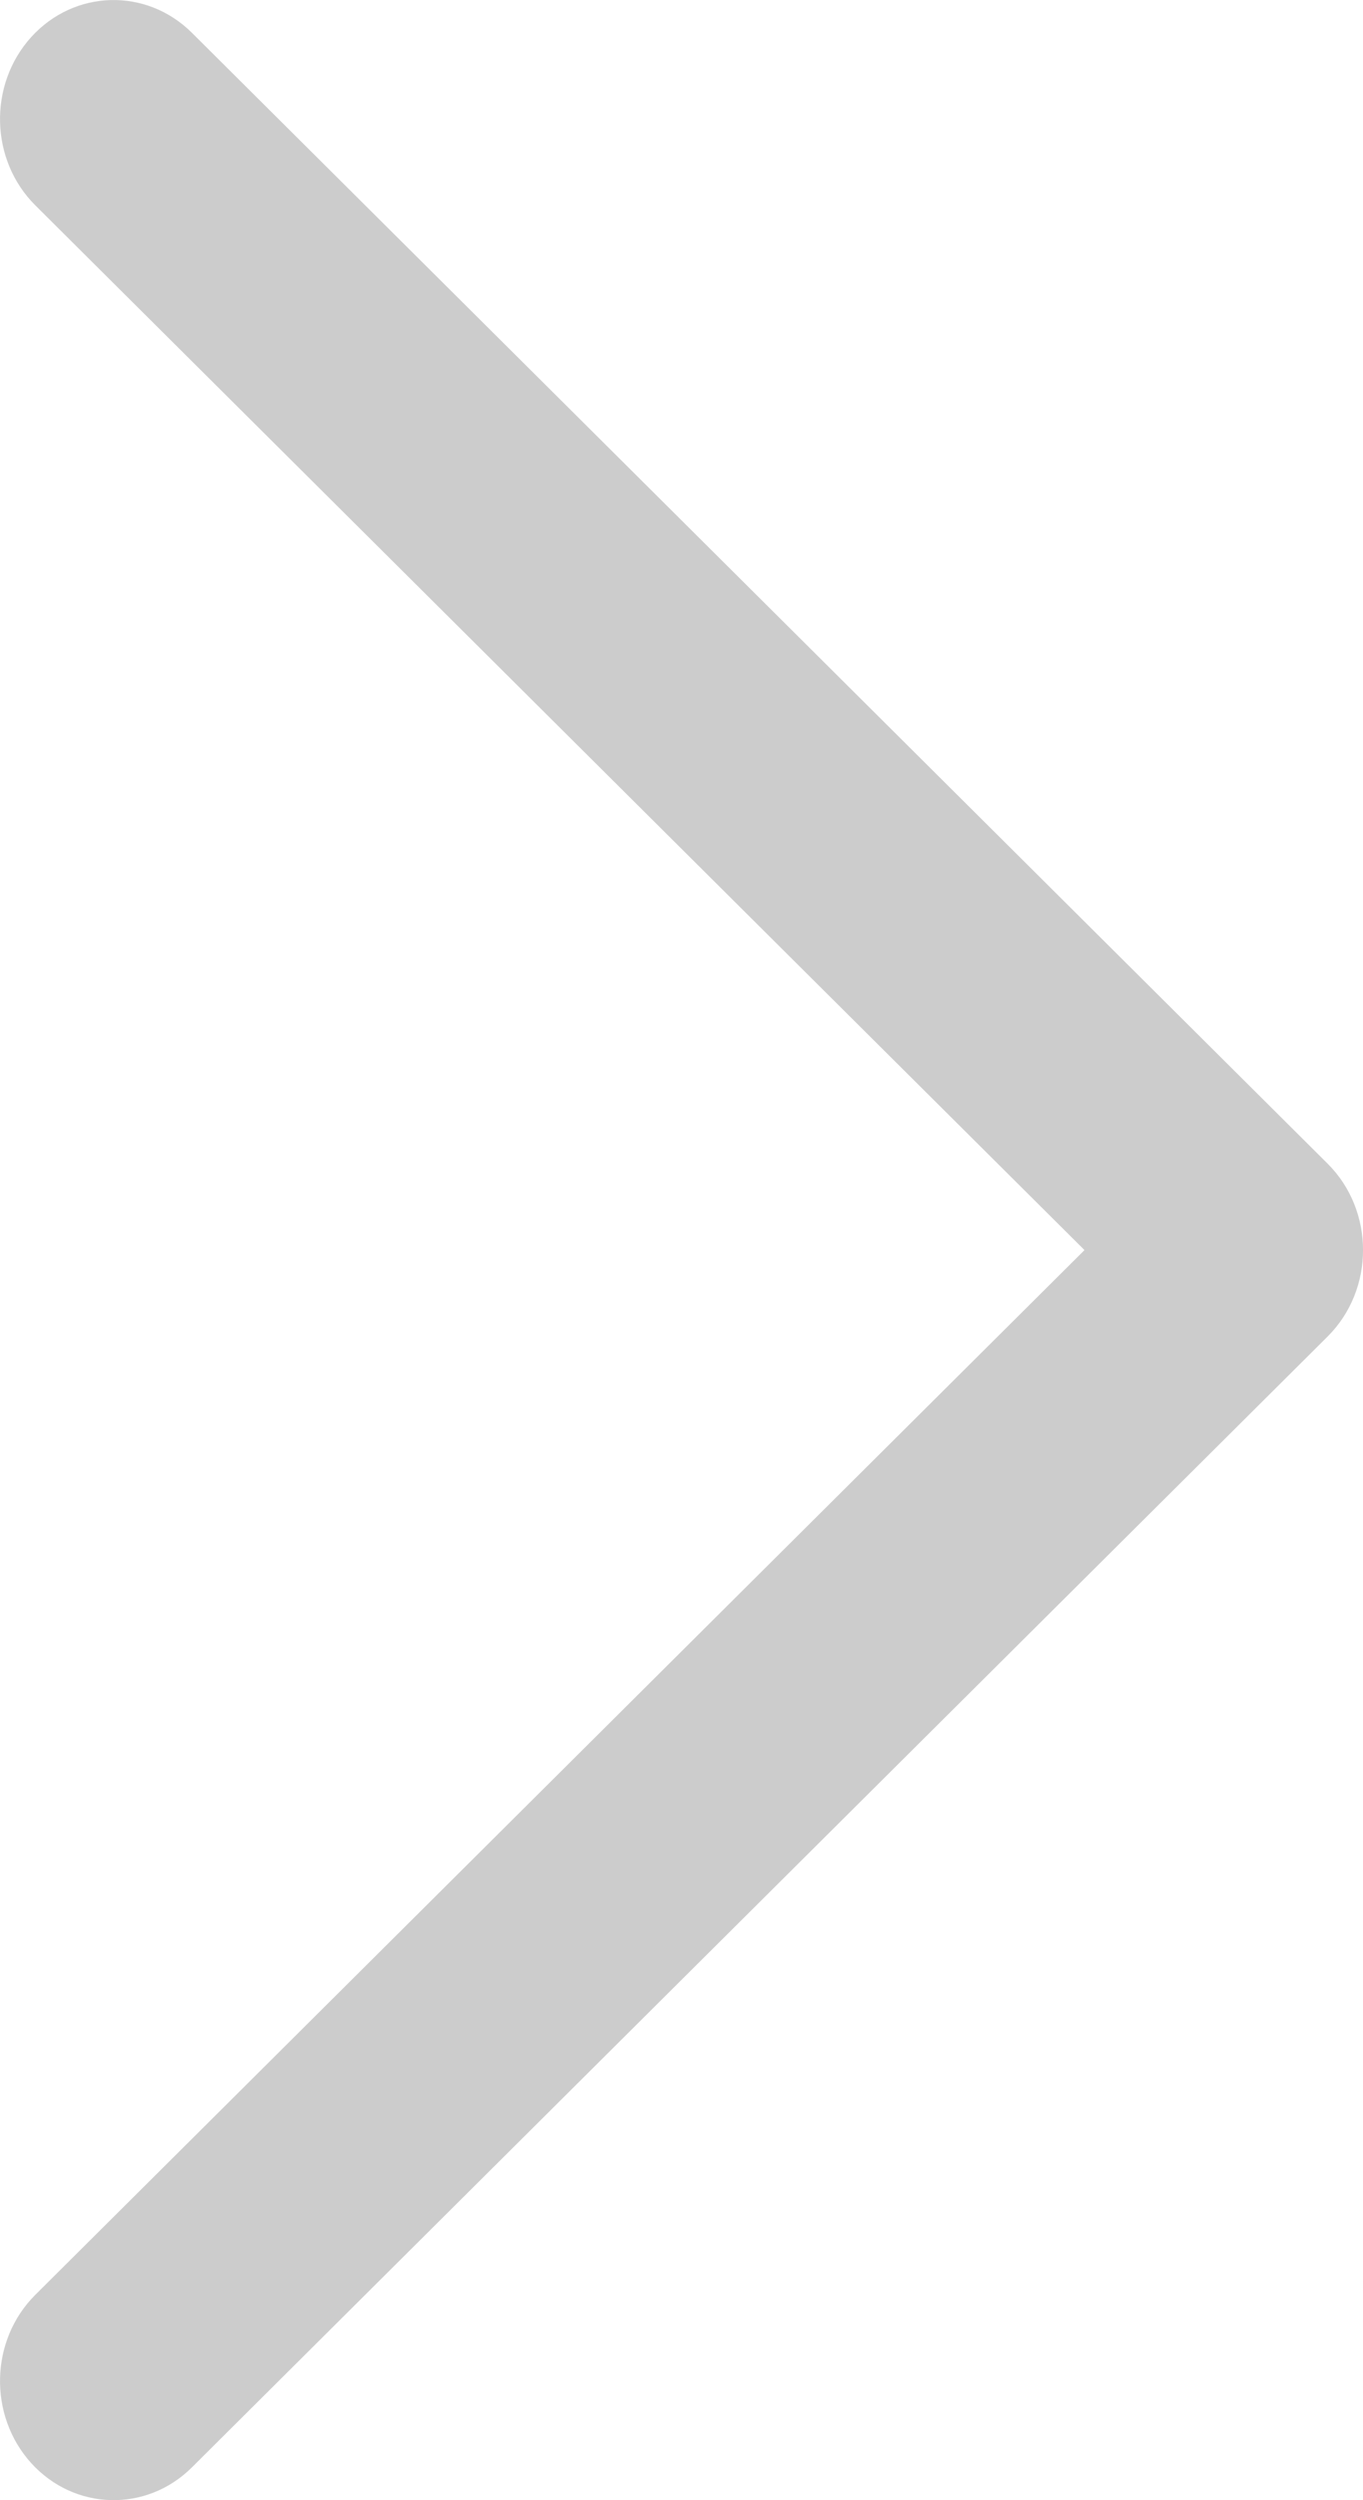 <?xml version="1.0" encoding="UTF-8"?>
<svg width="12px" height="22px" viewBox="0 0 12 22" version="1.1" xmlns="http://www.w3.org/2000/svg" xmlns:xlink="http://www.w3.org/1999/xlink">
    <!-- Generator: Sketch 56.2 (81672) - https://sketch.com -->
    <title>Icon/下一级</title>
    <desc>Created with Sketch.</desc>
    <g id="设计稿-0814" stroke="none" stroke-width="1" fill="none" fill-rule="evenodd">
        <g id="D个人中心" transform="translate(-706, -524)" fill="#CCCCCC" fill-rule="nonzero">
            <g id="列表" transform="translate(32, 510)">
                <g id="Line1" transform="translate(20, 0)">
                    <g id="Icon/下一级" transform="translate(654, 14)">
                        <path d="M0.311,20.193 C-0.089,20.591 -0.105,21.254 0.275,21.674 C0.655,22.093 1.288,22.11 1.689,21.712 L11.689,11.76 C12.104,11.346 12.104,10.654 11.689,10.24 L1.689,0.288 C1.288,-0.11 0.655,-0.093 0.275,0.326 C-0.105,0.746 -0.089,1.409 0.311,1.807 L9.548,11 L0.311,20.193 Z"></path>
                    </g>
                </g>
            </g>
        </g>
    </g>
</svg>